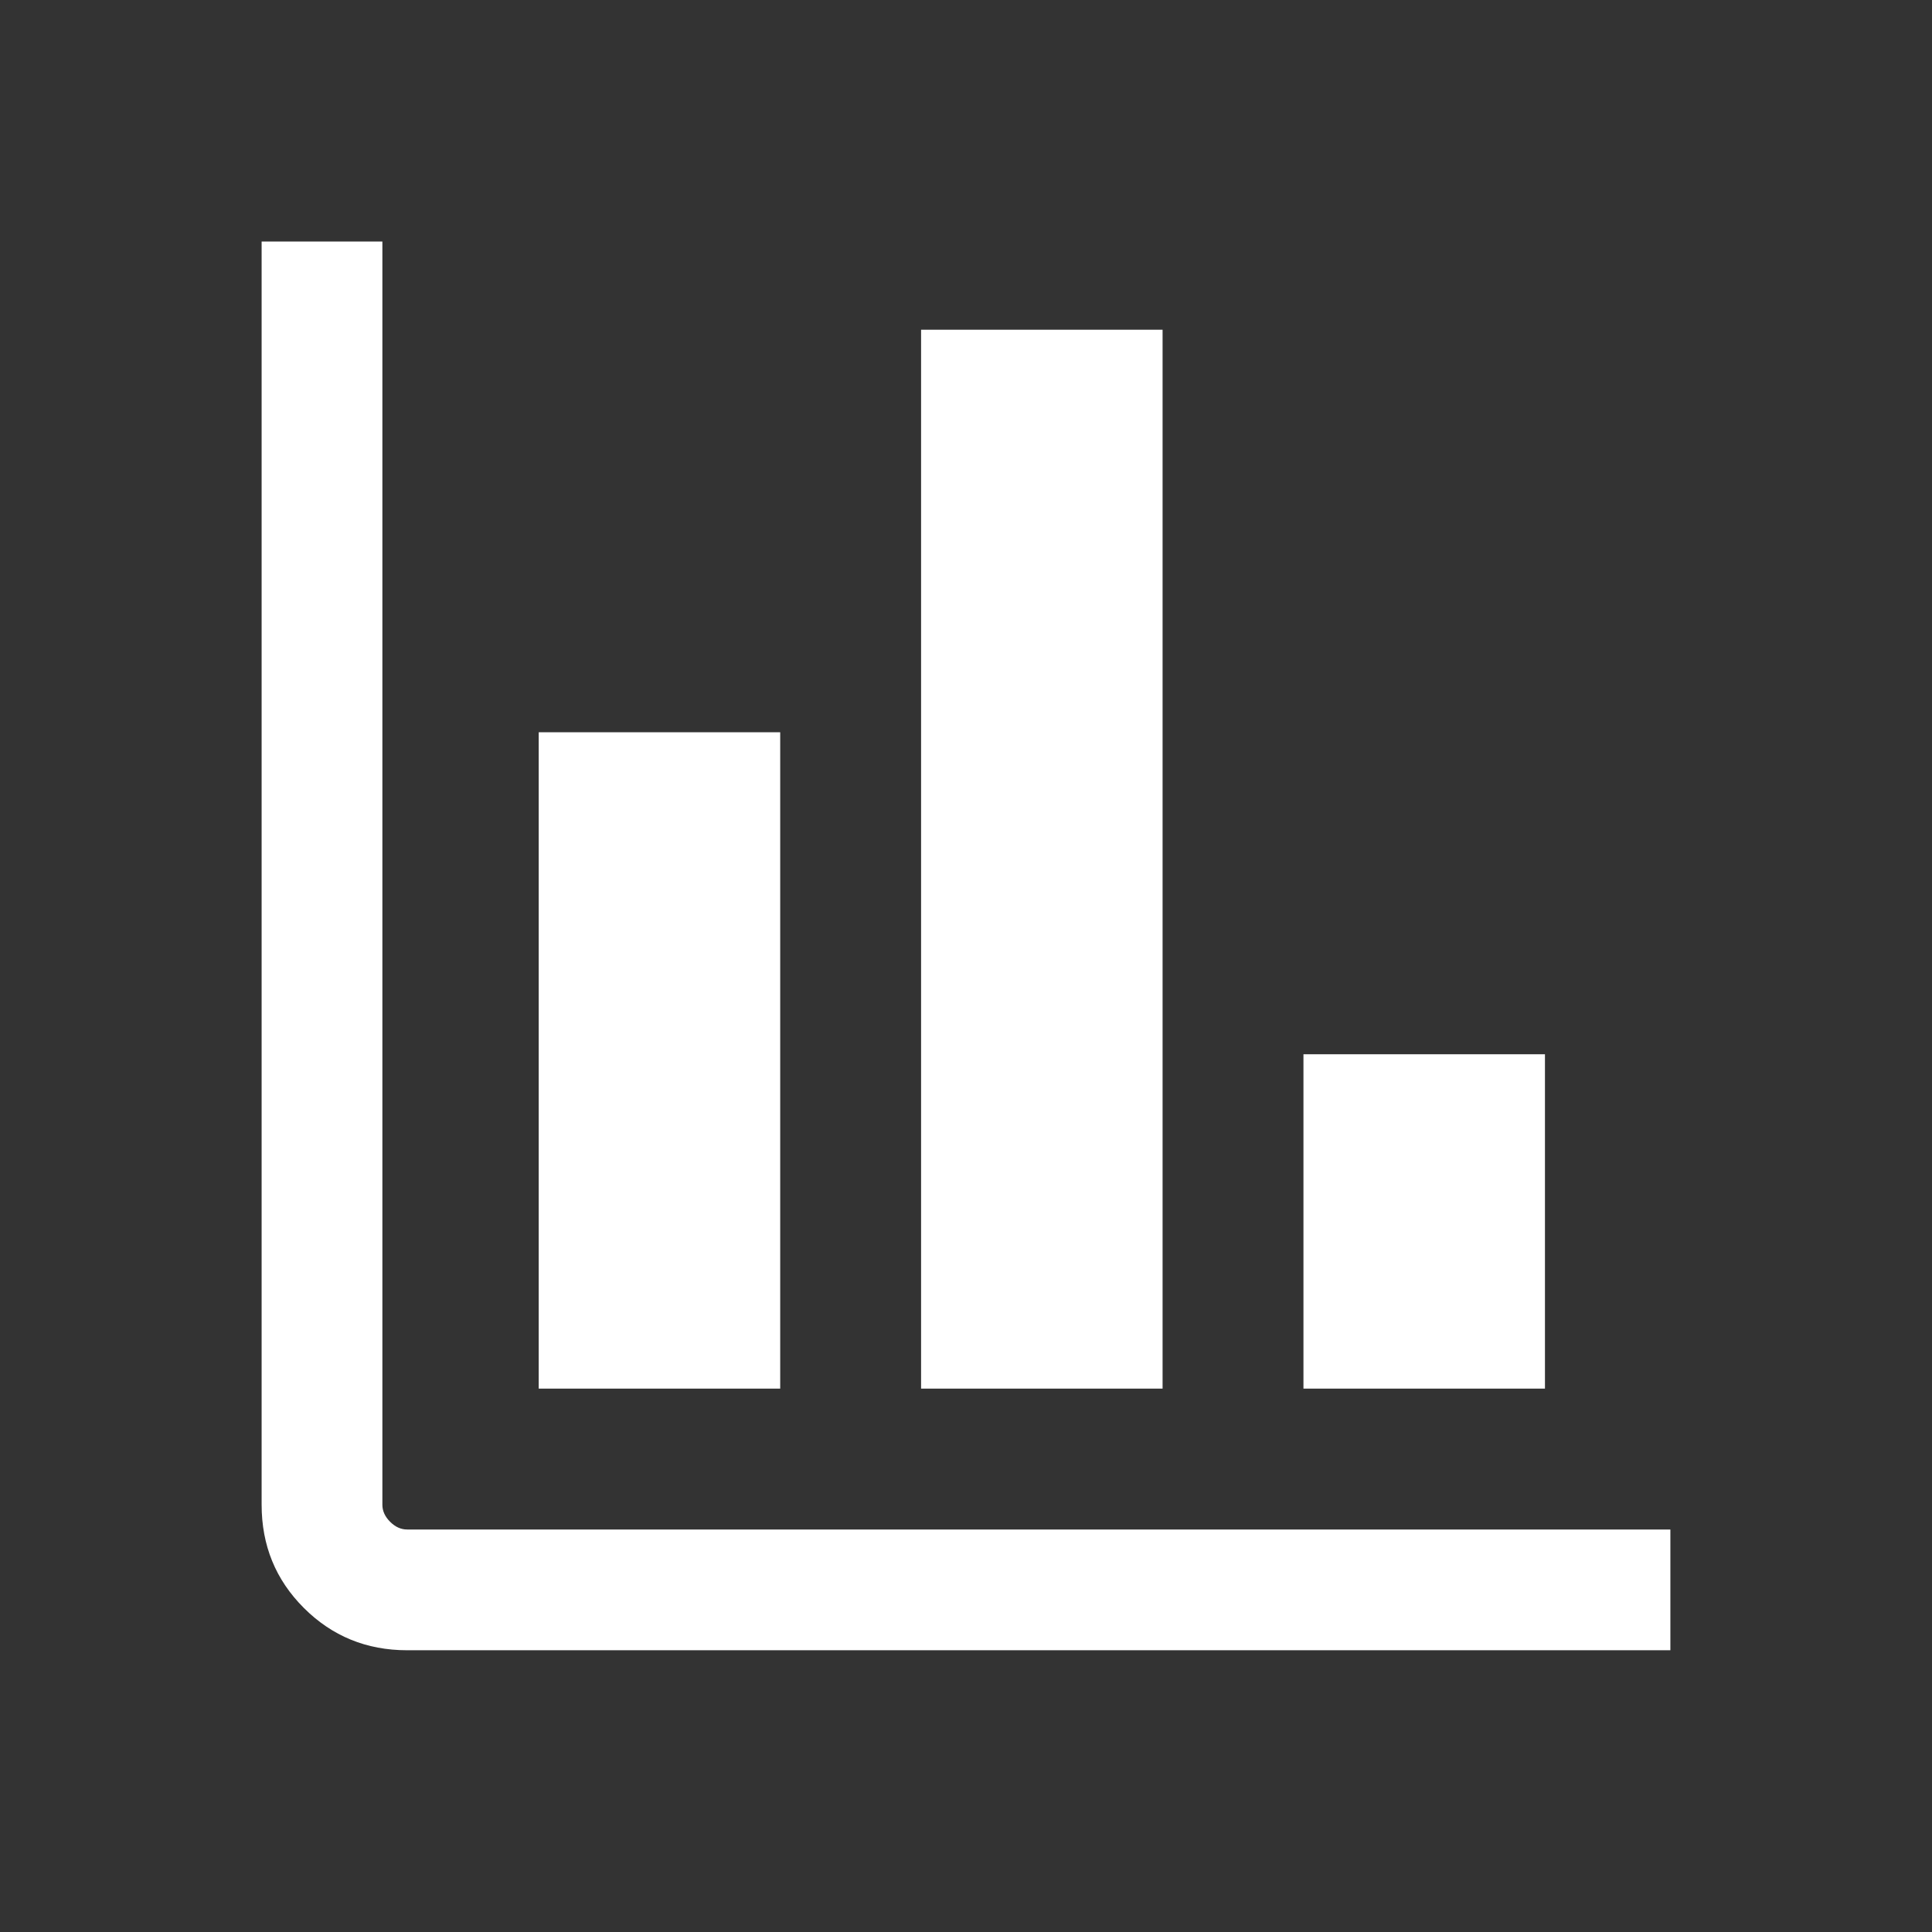 <svg width="12" height="12" viewBox="0 0 12 12" fill="none" xmlns="http://www.w3.org/2000/svg">
<rect x="0" y="0" width="12" height="12" fill="#333333" stroke="none"/>
<mask id="mask0_690_109920" style="mask-type:alpha" maskUnits="userSpaceOnUse" x="0" y="0" width="12" height="12">
<rect width="12" height="12" fill="#D9D9D9"/>
</mask>
<g mask="url(#mask0_690_109920)">
<path d="M2.529 10.25C2.276 10.25 2.062 10.162 1.887 9.987C1.712 9.812 1.625 9.599 1.625 9.346V1.5H2.375V9.346C2.375 9.385 2.391 9.42 2.423 9.452C2.455 9.484 2.49 9.5 2.529 9.5H10.375V10.25H2.529ZM3.346 8.625V4.548H4.846V8.625H3.346ZM5.721 8.625V2.048H7.221V8.625H5.721ZM8.096 8.625V6.548H9.596V8.625H8.096Z" fill="white"/>
</g>
</svg>
